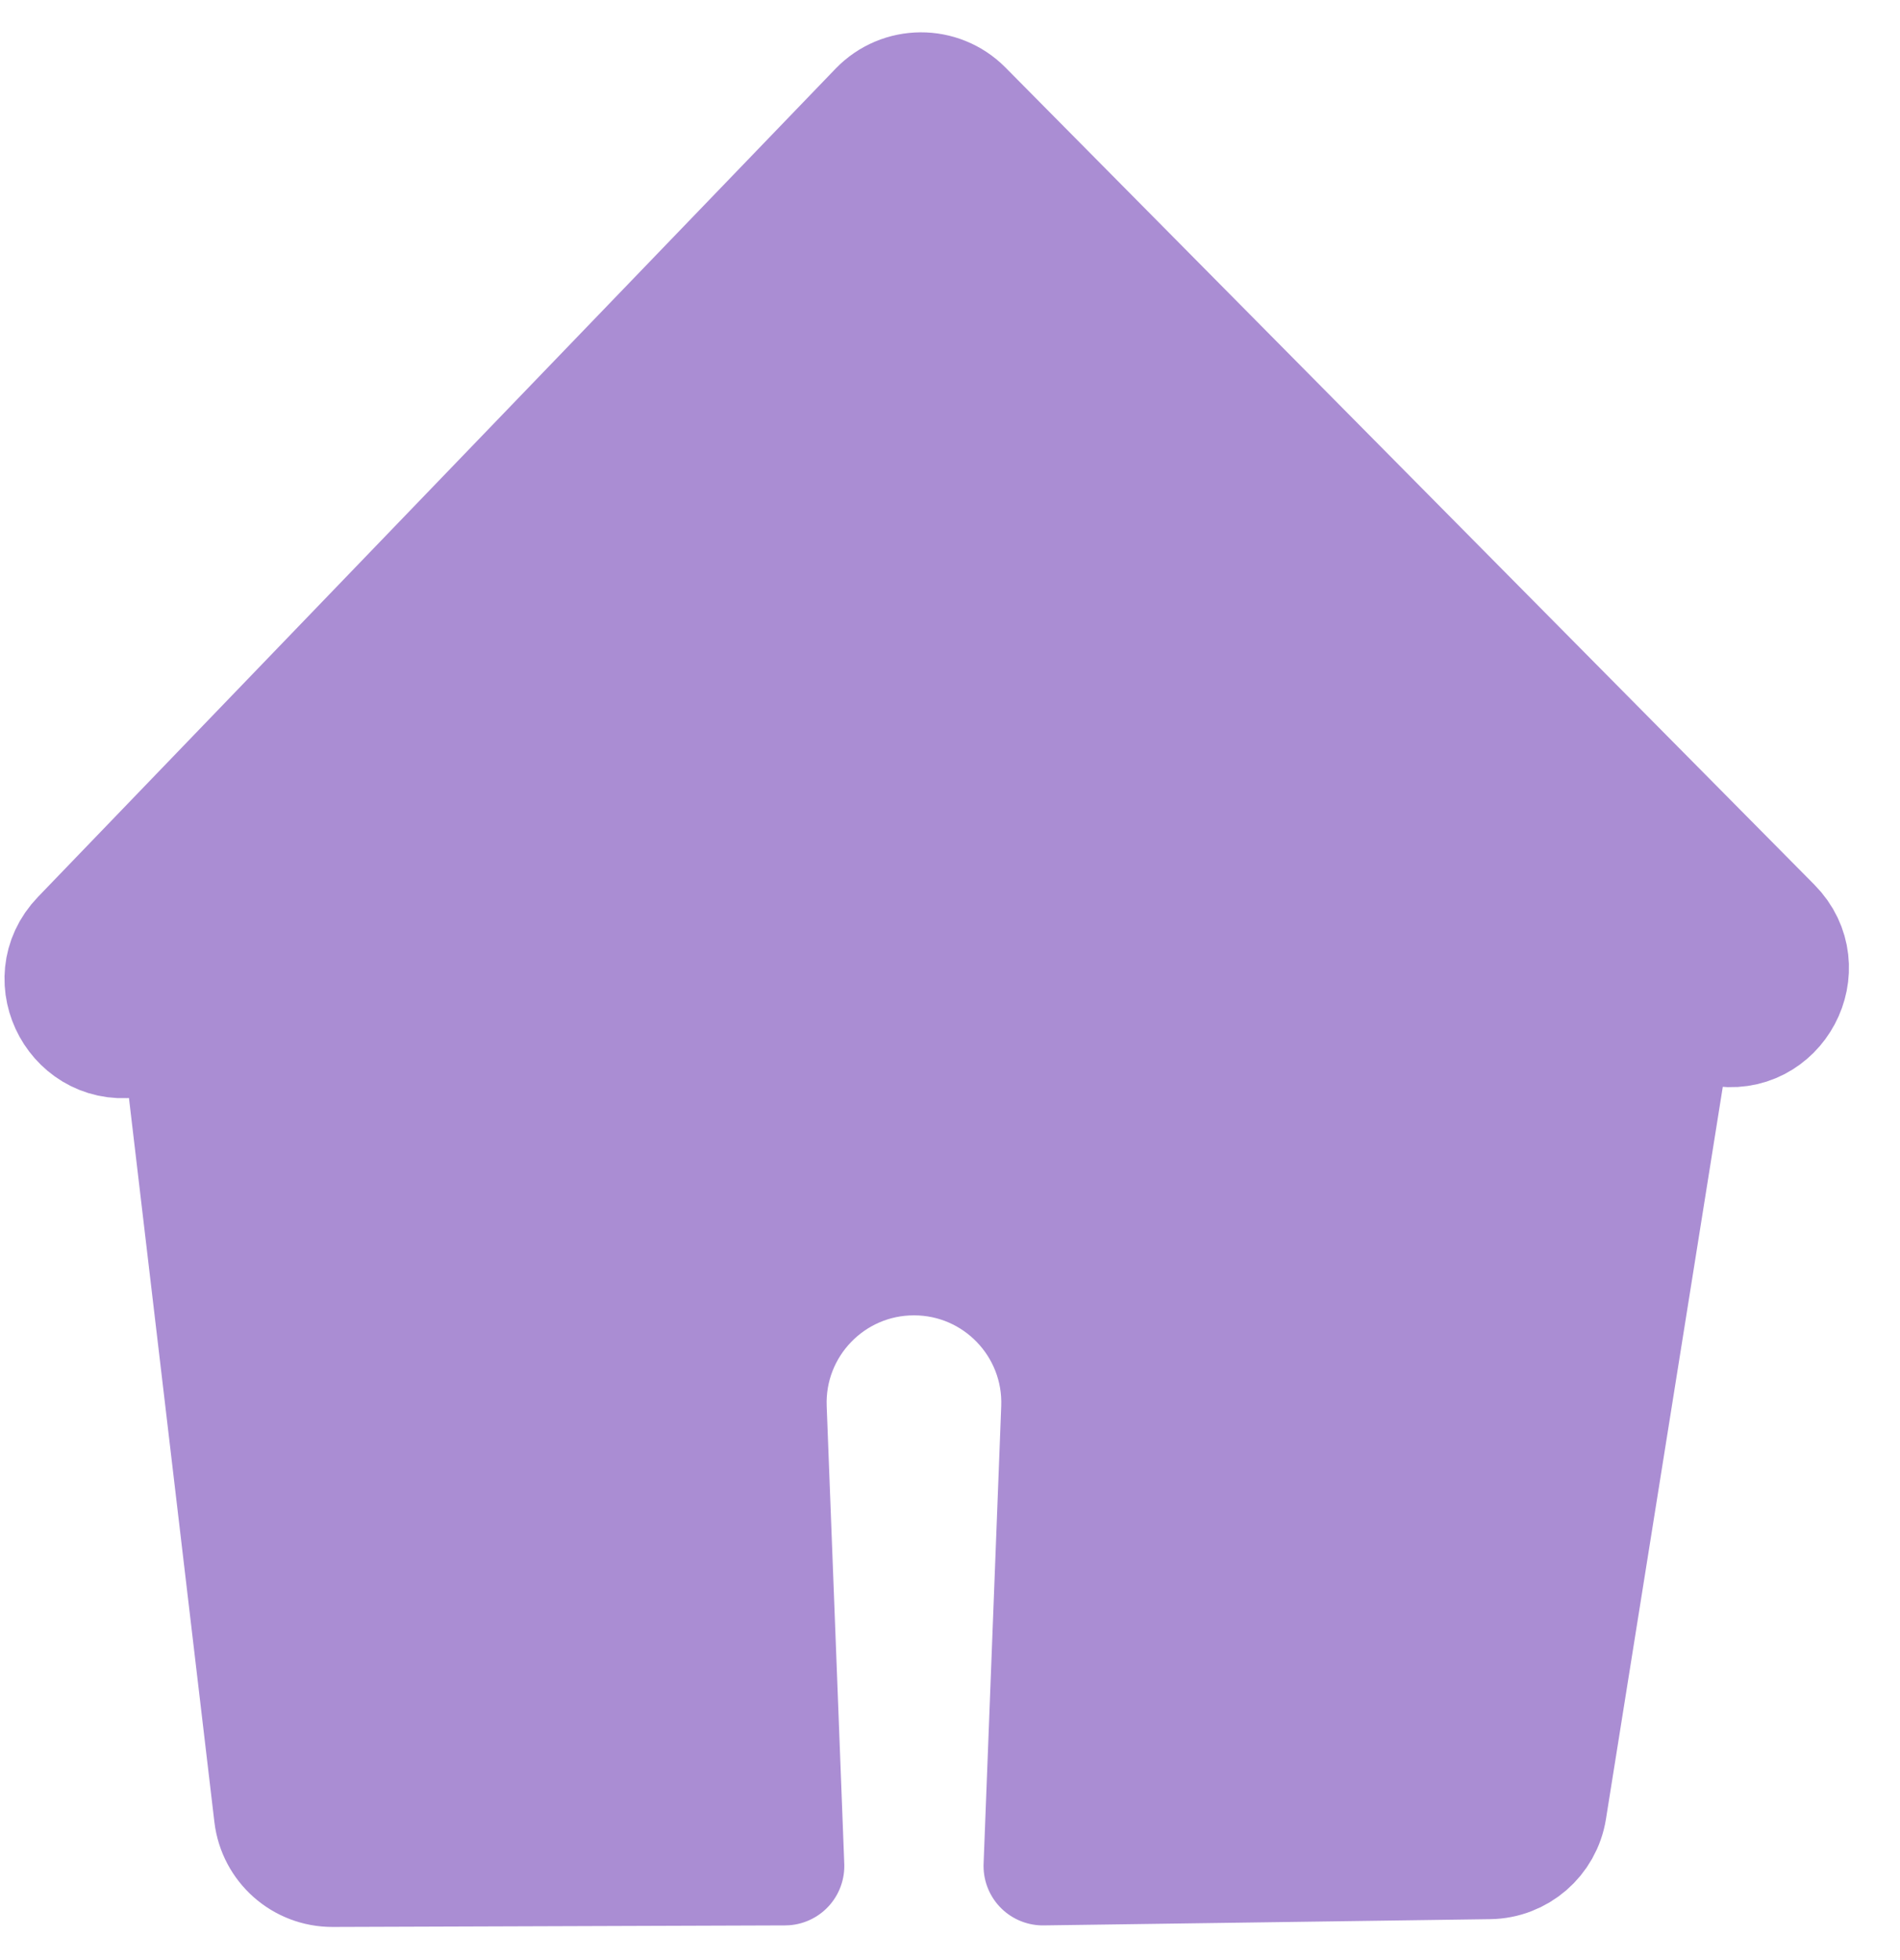 <svg width="32" height="33" viewBox="0 0 32 33" fill="none" xmlns="http://www.w3.org/2000/svg">
<path d="M1.36 15.794L14.793 1.85C15.183 1.446 15.829 1.442 16.224 1.841L29.847 15.598C30.539 16.297 29.913 17.47 28.947 17.284L28.188 17.137L26.06 30.469C25.983 30.949 25.572 31.304 25.086 31.311L17.565 31.416L17.862 23.711C17.916 22.31 16.795 21.145 15.393 21.145C13.991 21.145 12.87 22.31 12.924 23.711L13.22 31.416L5.601 31.442C5.092 31.444 4.664 31.064 4.604 30.559L3.04 17.31L2.283 17.467C1.32 17.666 0.677 16.502 1.36 15.794Z" fill="#AA8DD3" stroke="#AA8DD3" stroke-width="2" stroke-linecap="round" stroke-linejoin="round"/>
</svg>
